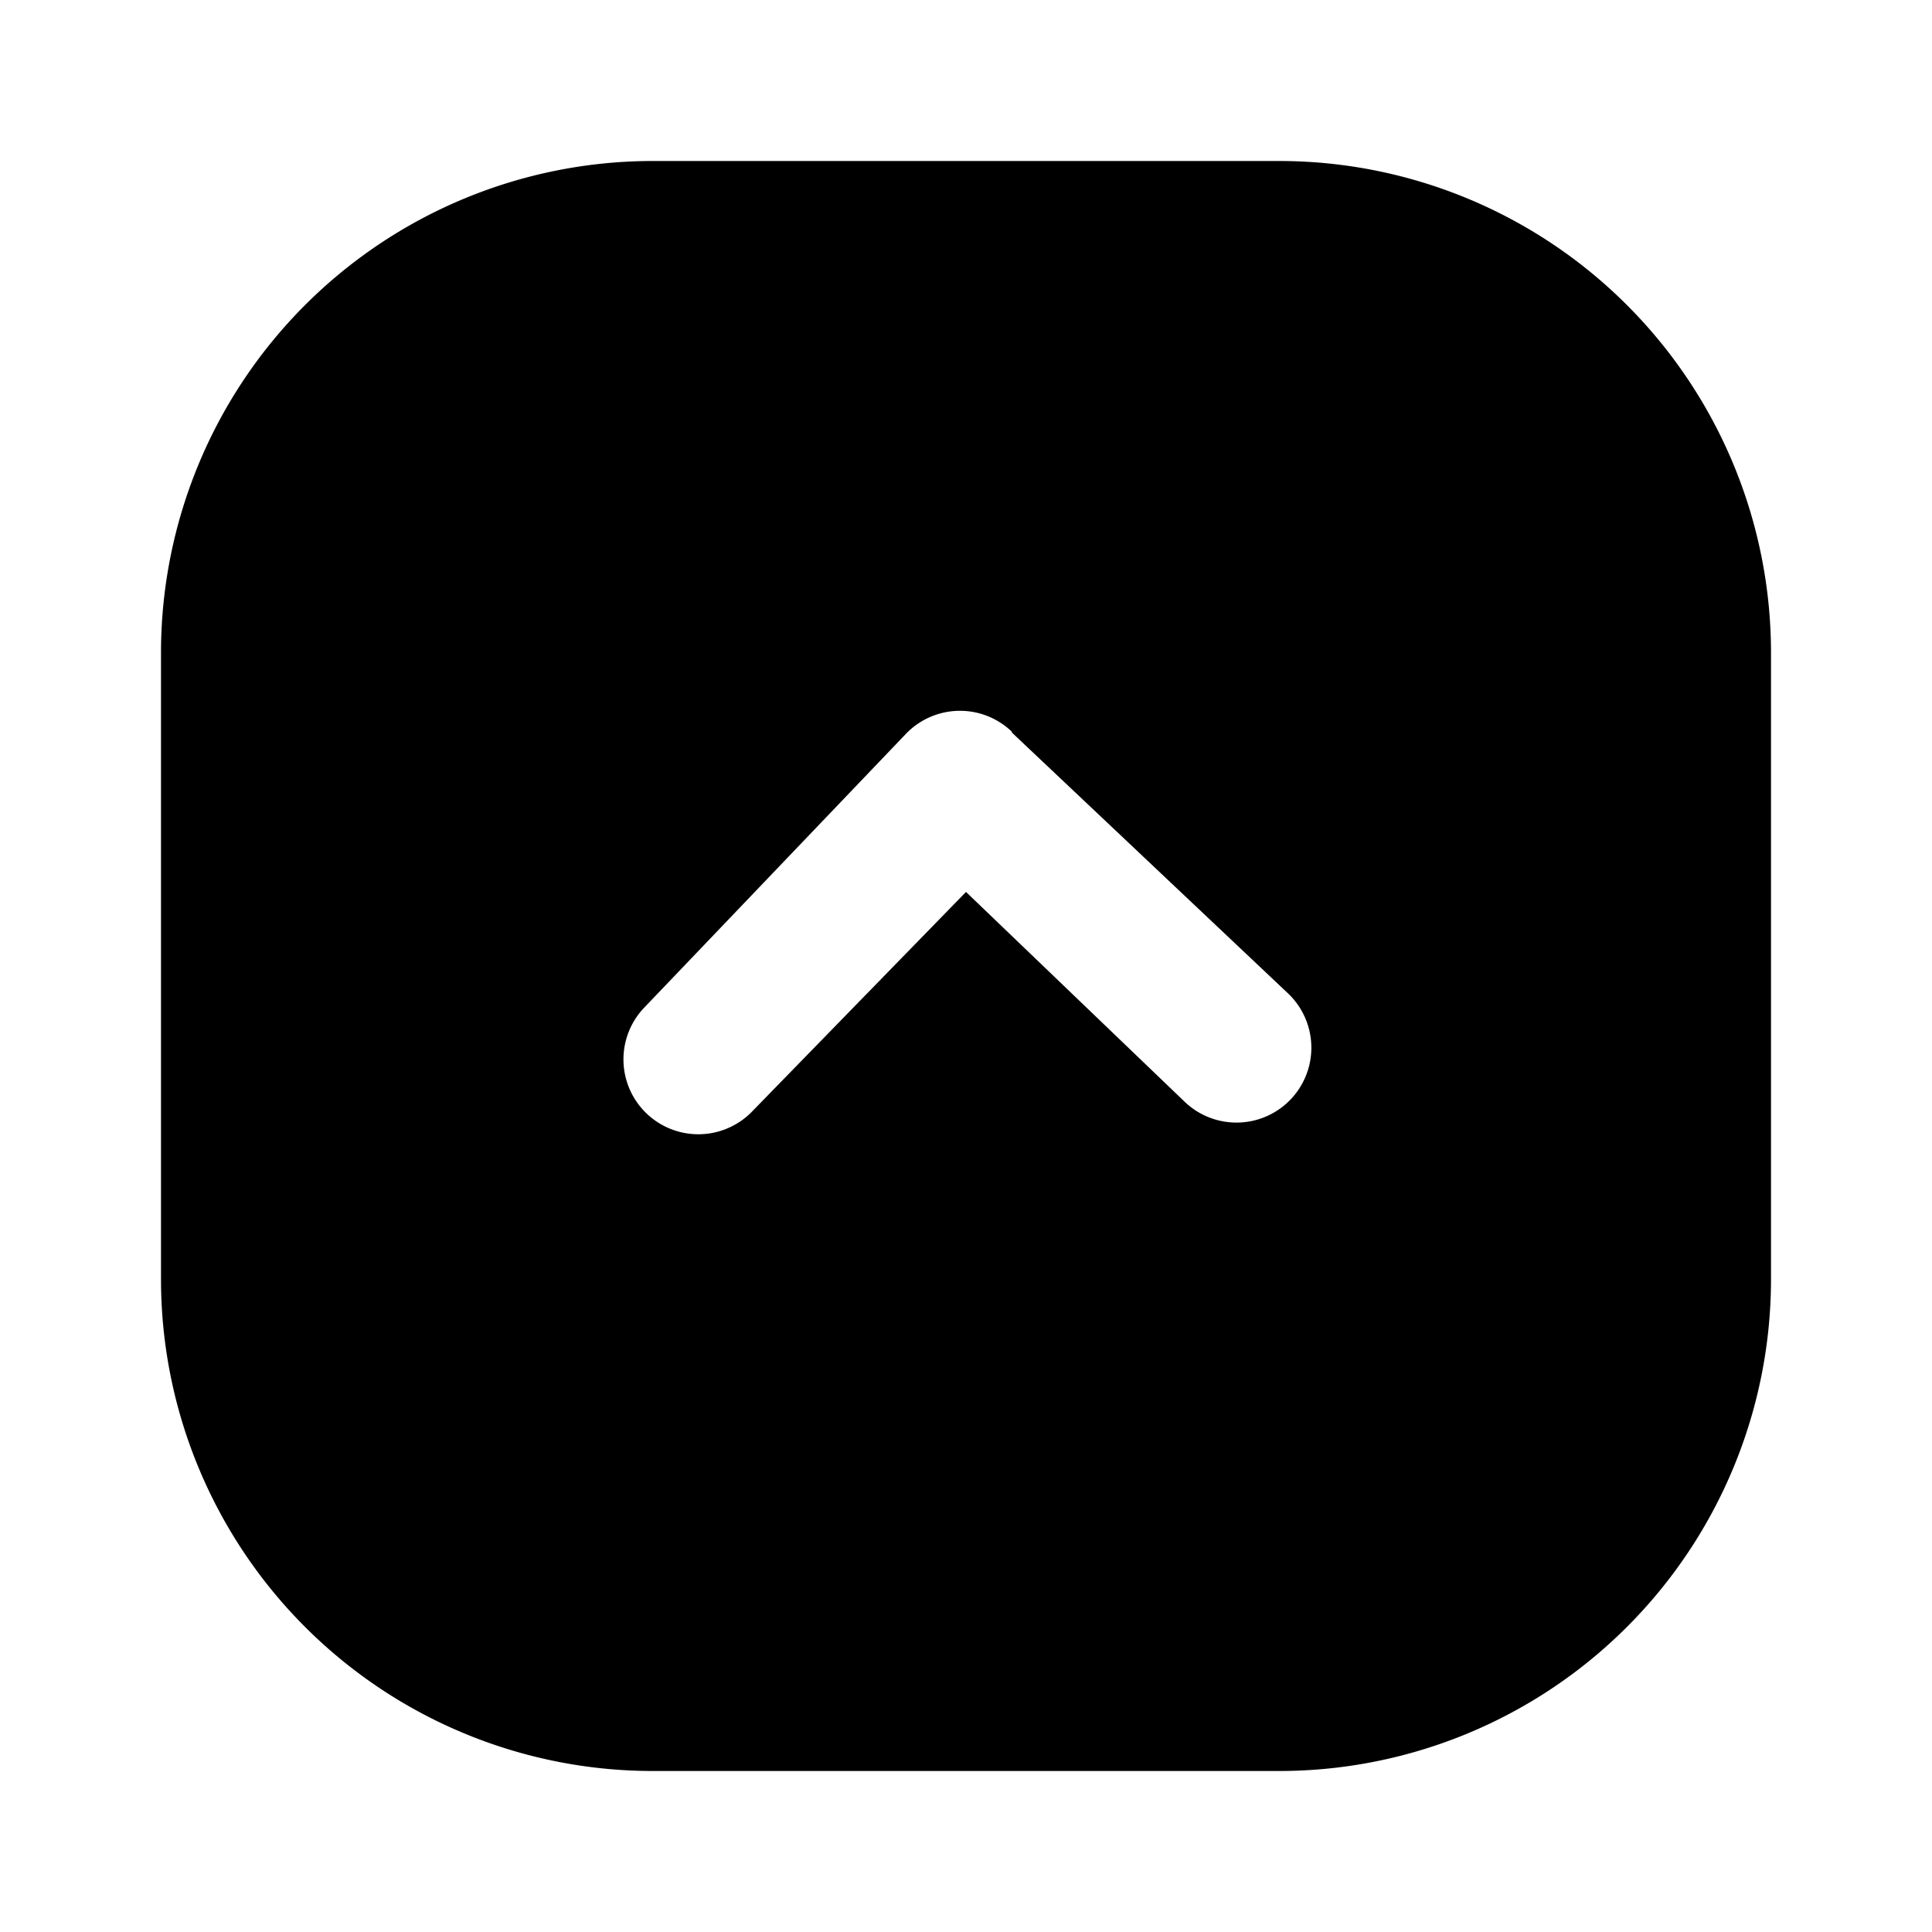 <svg xmlns="http://www.w3.org/2000/svg" viewBox="0 0 24 24"><g id="arrows"><path id="up-square" d="M2,8.1v7.8A6.11,6.11,0,0,0,8.1,22h7.8A6.11,6.11,0,0,0,22,15.9V8.1A6.11,6.11,0,0,0,15.9,2H8.1A6.11,6.11,0,0,0,2,8.1Zm10.57,1L16,12.34a.93.93,0,0,1-1.28,1.35L12,11.08,9.35,13.8A.93.93,0,0,1,8,12.52l3.25-3.4A.93.93,0,0,1,12.57,9.09Z"/></g></svg>